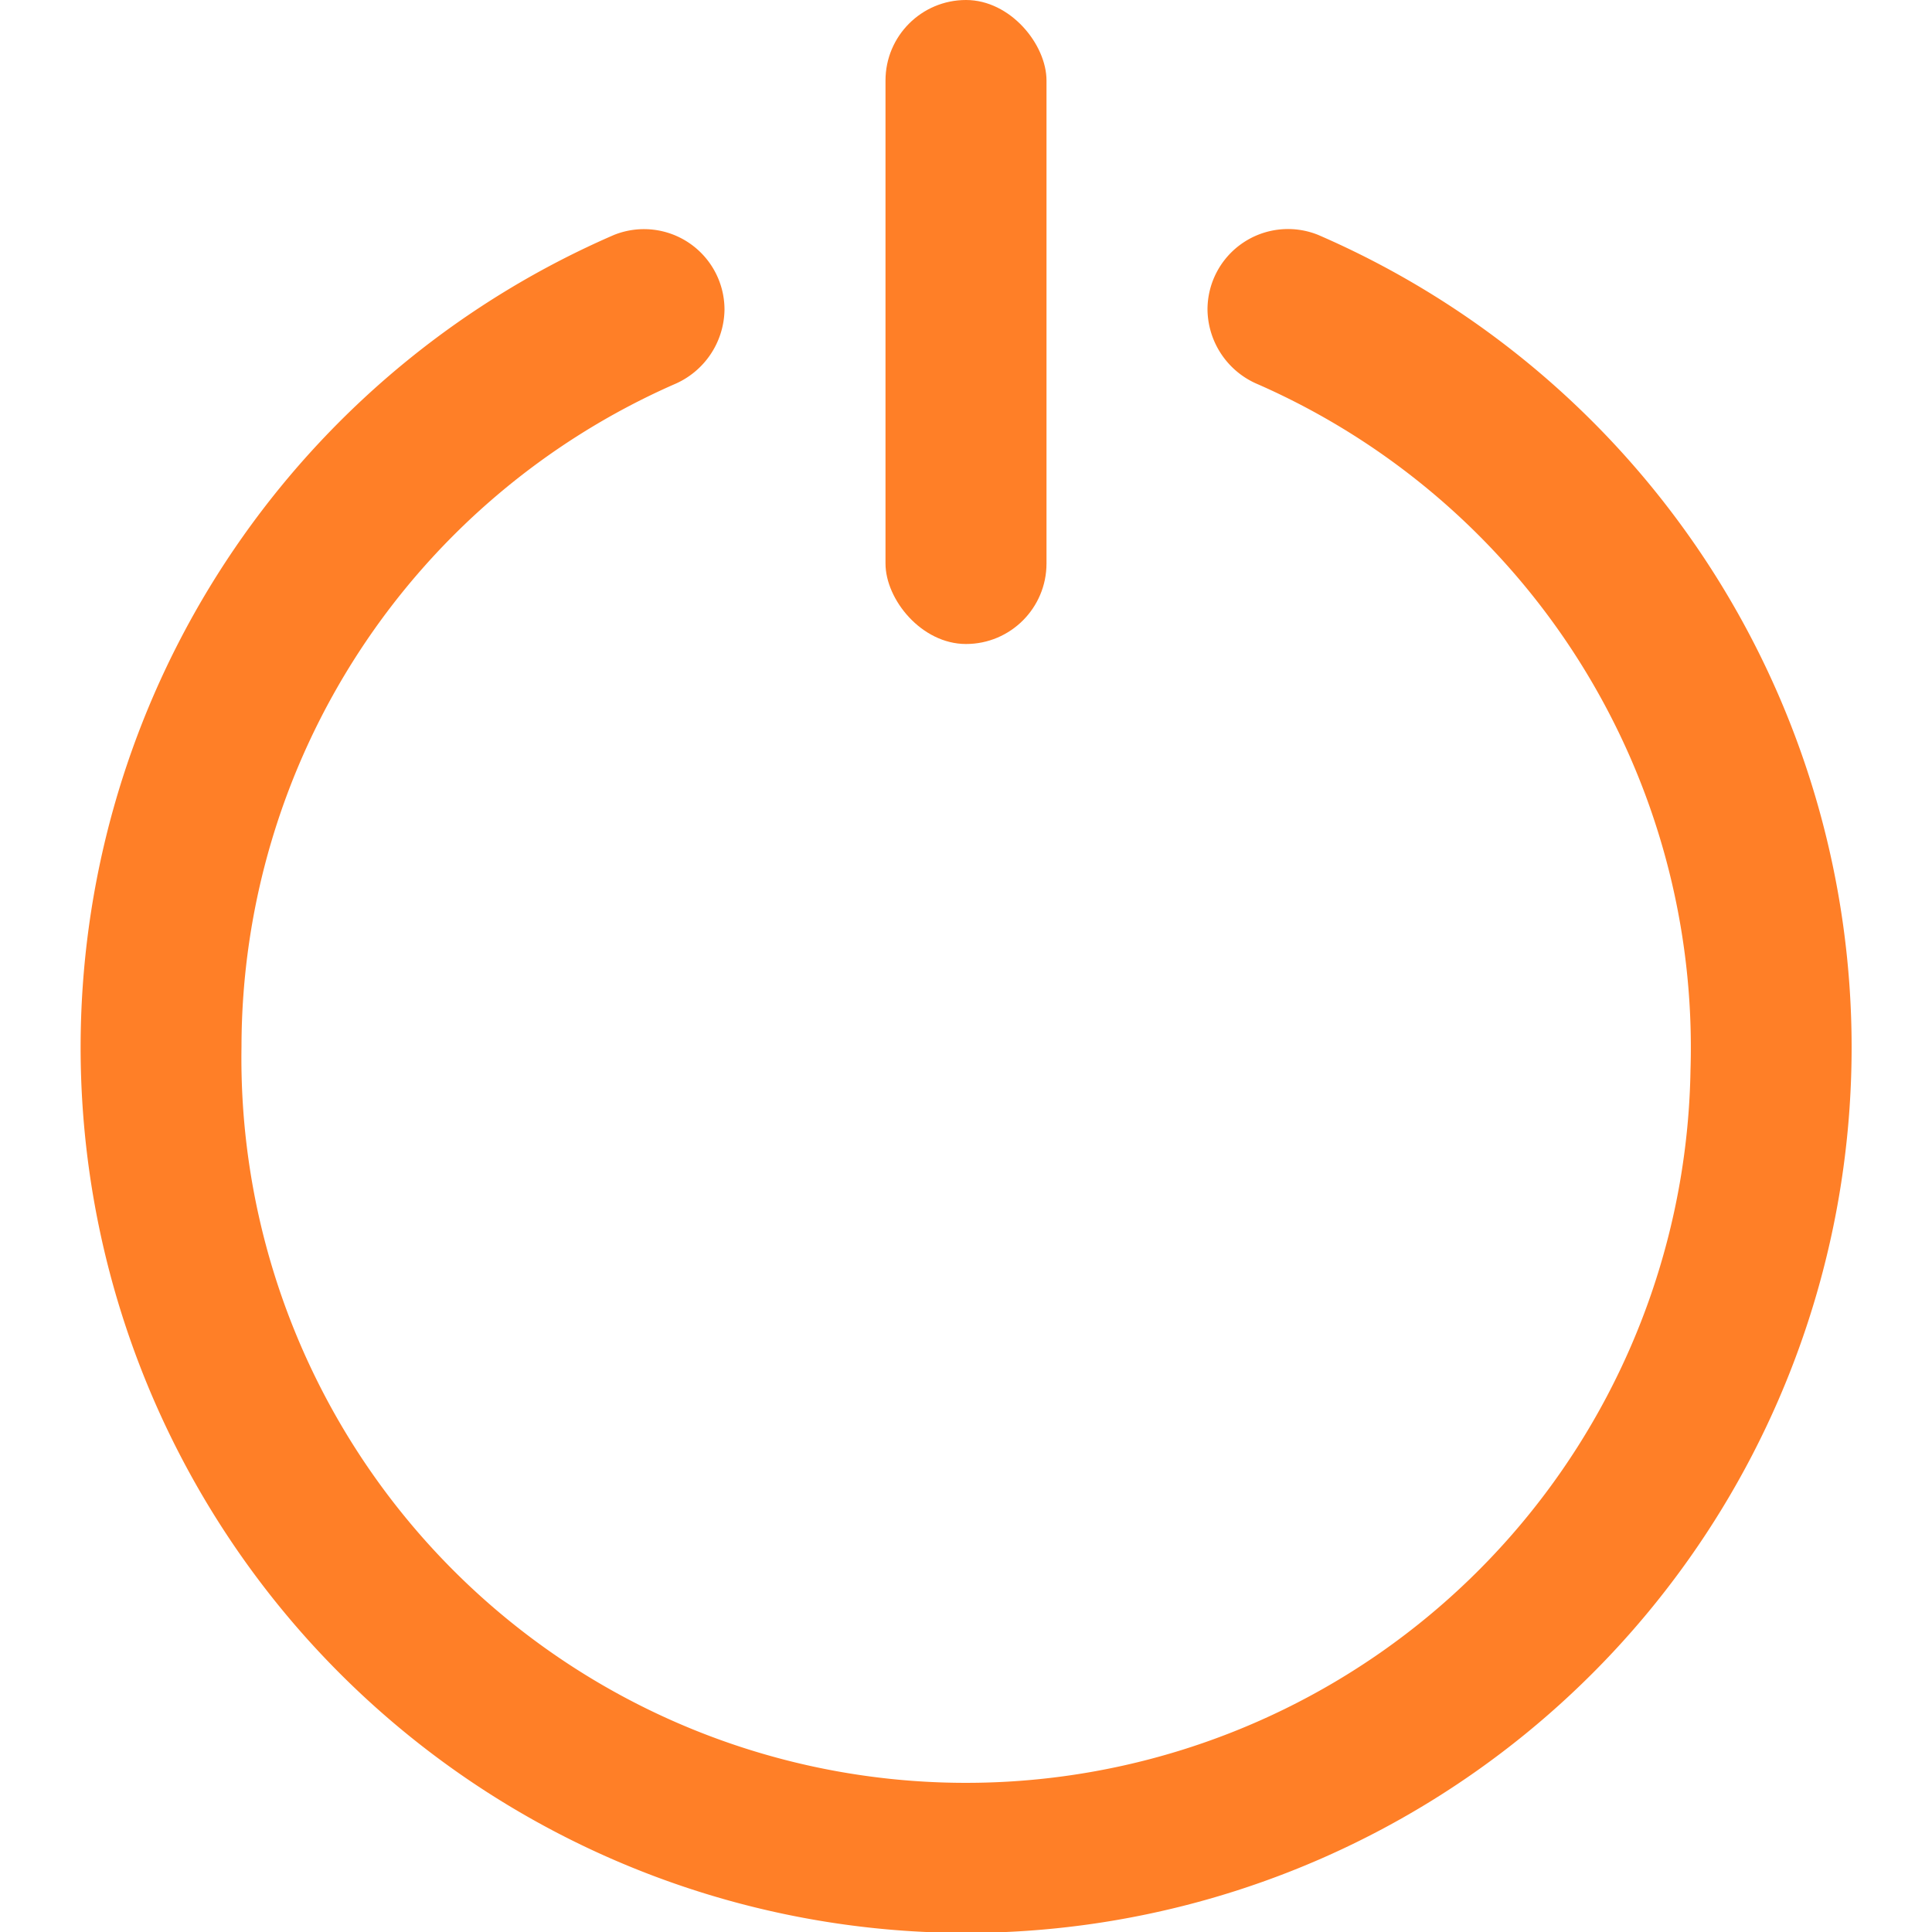 <?xml version="1.0"?>
<svg xmlns="http://www.w3.org/2000/svg" xmlns:xlink="http://www.w3.org/1999/xlink" xmlns:svgjs="http://svgjs.com/svgjs" version="1.1" width="512" height="512" x="0" y="0" viewBox="0 0 24 24" style="enable-background:new 0 0 512 512" xml:space="preserve"><g><path xmlns="http://www.w3.org/2000/svg" d="M15,3.849h0a1.02,1.02,0,0,0,.629.926A9,9,0,0,1,21,13.292,9,9,0,0,1,3,13,9,9,0,0,1,8.371,4.776,1.023,1.023,0,0,0,9,3.848H9a1,1,0,0,0-1.374-.929,11,11,0,1,0,8.751,0A1,1,0,0,0,15,3.849Z" fill="#ff7f27" data-original="#000000"/><rect xmlns="http://www.w3.org/2000/svg" x="11" width="2" height="8" rx="1" fill="#ff7f27" data-original="#000000"/></g></svg>
